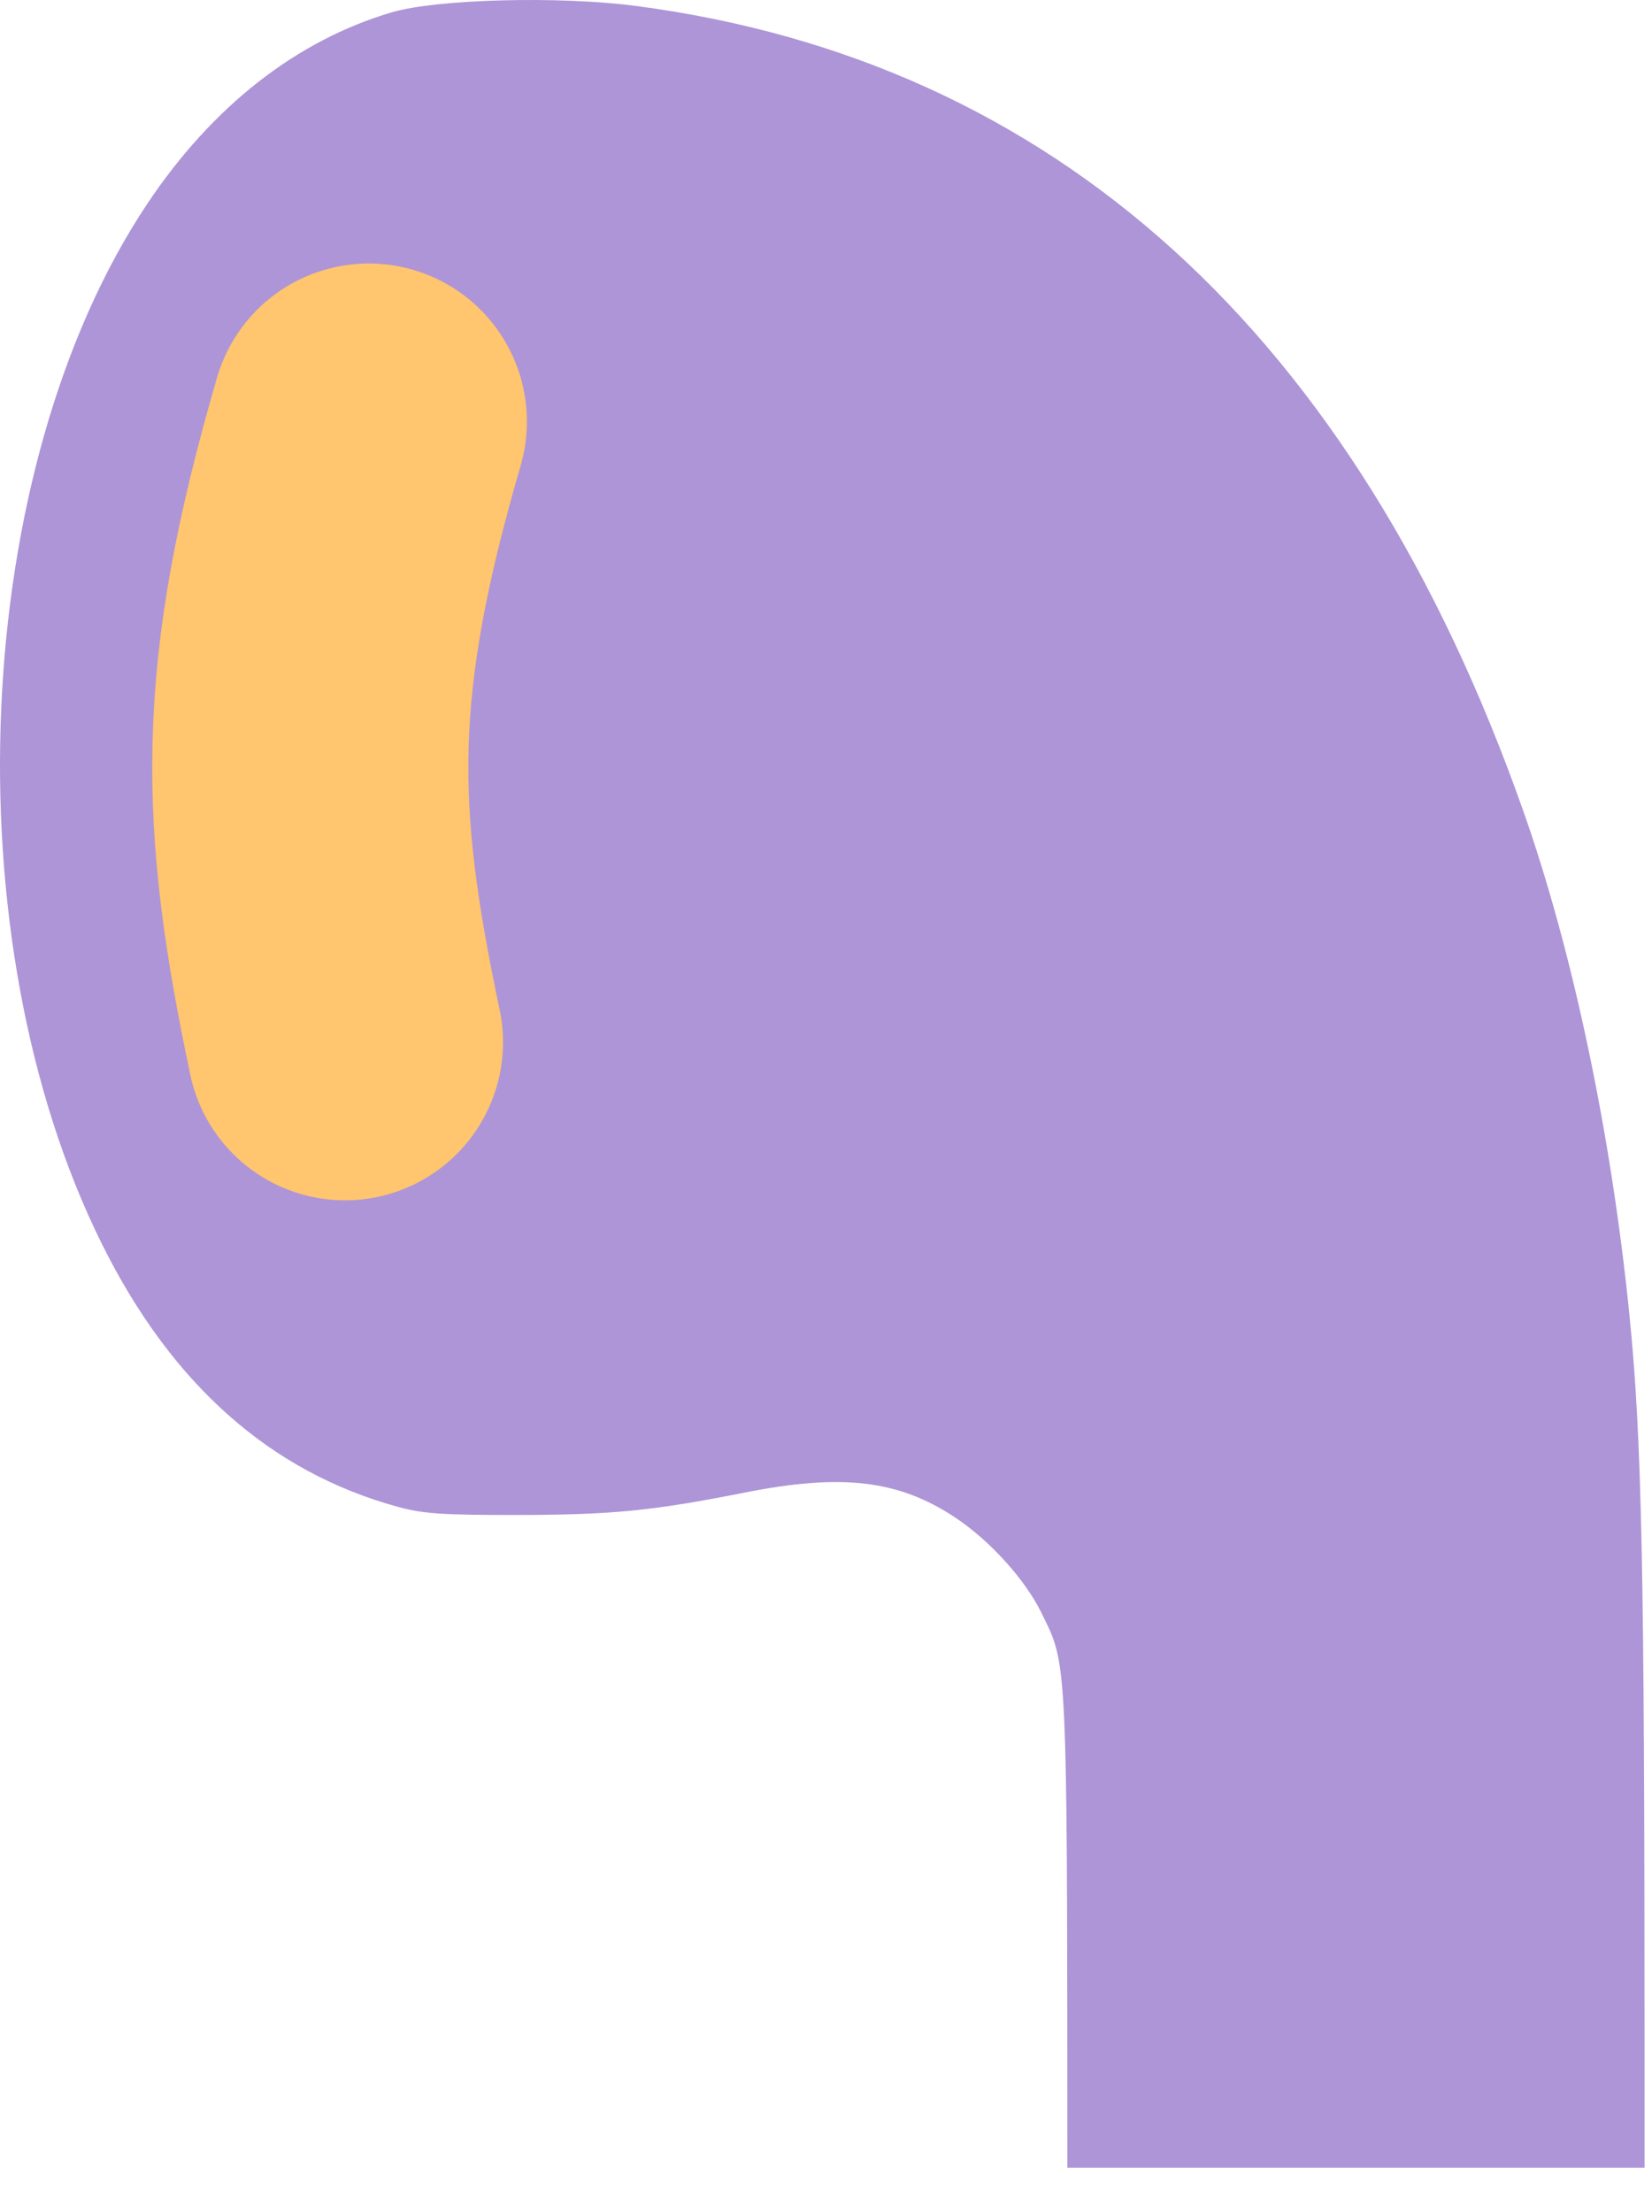 <svg width="121" height="162" viewBox="0 0 121 162" fill="none" xmlns="http://www.w3.org/2000/svg">
<path fill-rule="evenodd" clip-rule="evenodd" d="M78.179 158.749H120.454L120.454 150.077C120.454 114.853 120.255 105.316 119.348 96.318C118.017 83.054 115.2 69.675 111.57 59.385C99.239 24.418 77.212 4.448 46.551 0.432C40.934 -0.304 31.982 -0.068 28.698 0.901C21.724 2.959 15.563 7.777 10.801 14.905C-2.178 34.308 -3.673 68.701 7.474 91.123C12.59 101.407 19.823 107.814 29.191 110.367C30.997 110.859 32.466 110.957 37.936 110.949C44.832 110.939 47.796 110.646 54.536 109.31C61.657 107.896 65.787 108.38 69.935 111.115C72.476 112.795 75.086 115.67 76.278 118.113C76.357 118.276 76.432 118.43 76.505 118.579C76.657 118.889 76.798 119.175 76.926 119.467C78.171 122.37 78.172 125.823 78.179 158.749Z" fill="#AD95D7"/>
<path d="M27.015 30.874C21.483 49.88 21.754 59.721 25.267 76.328" stroke="#FFC56F" stroke-width="23.156" stroke-linecap="round"/>
</svg>
